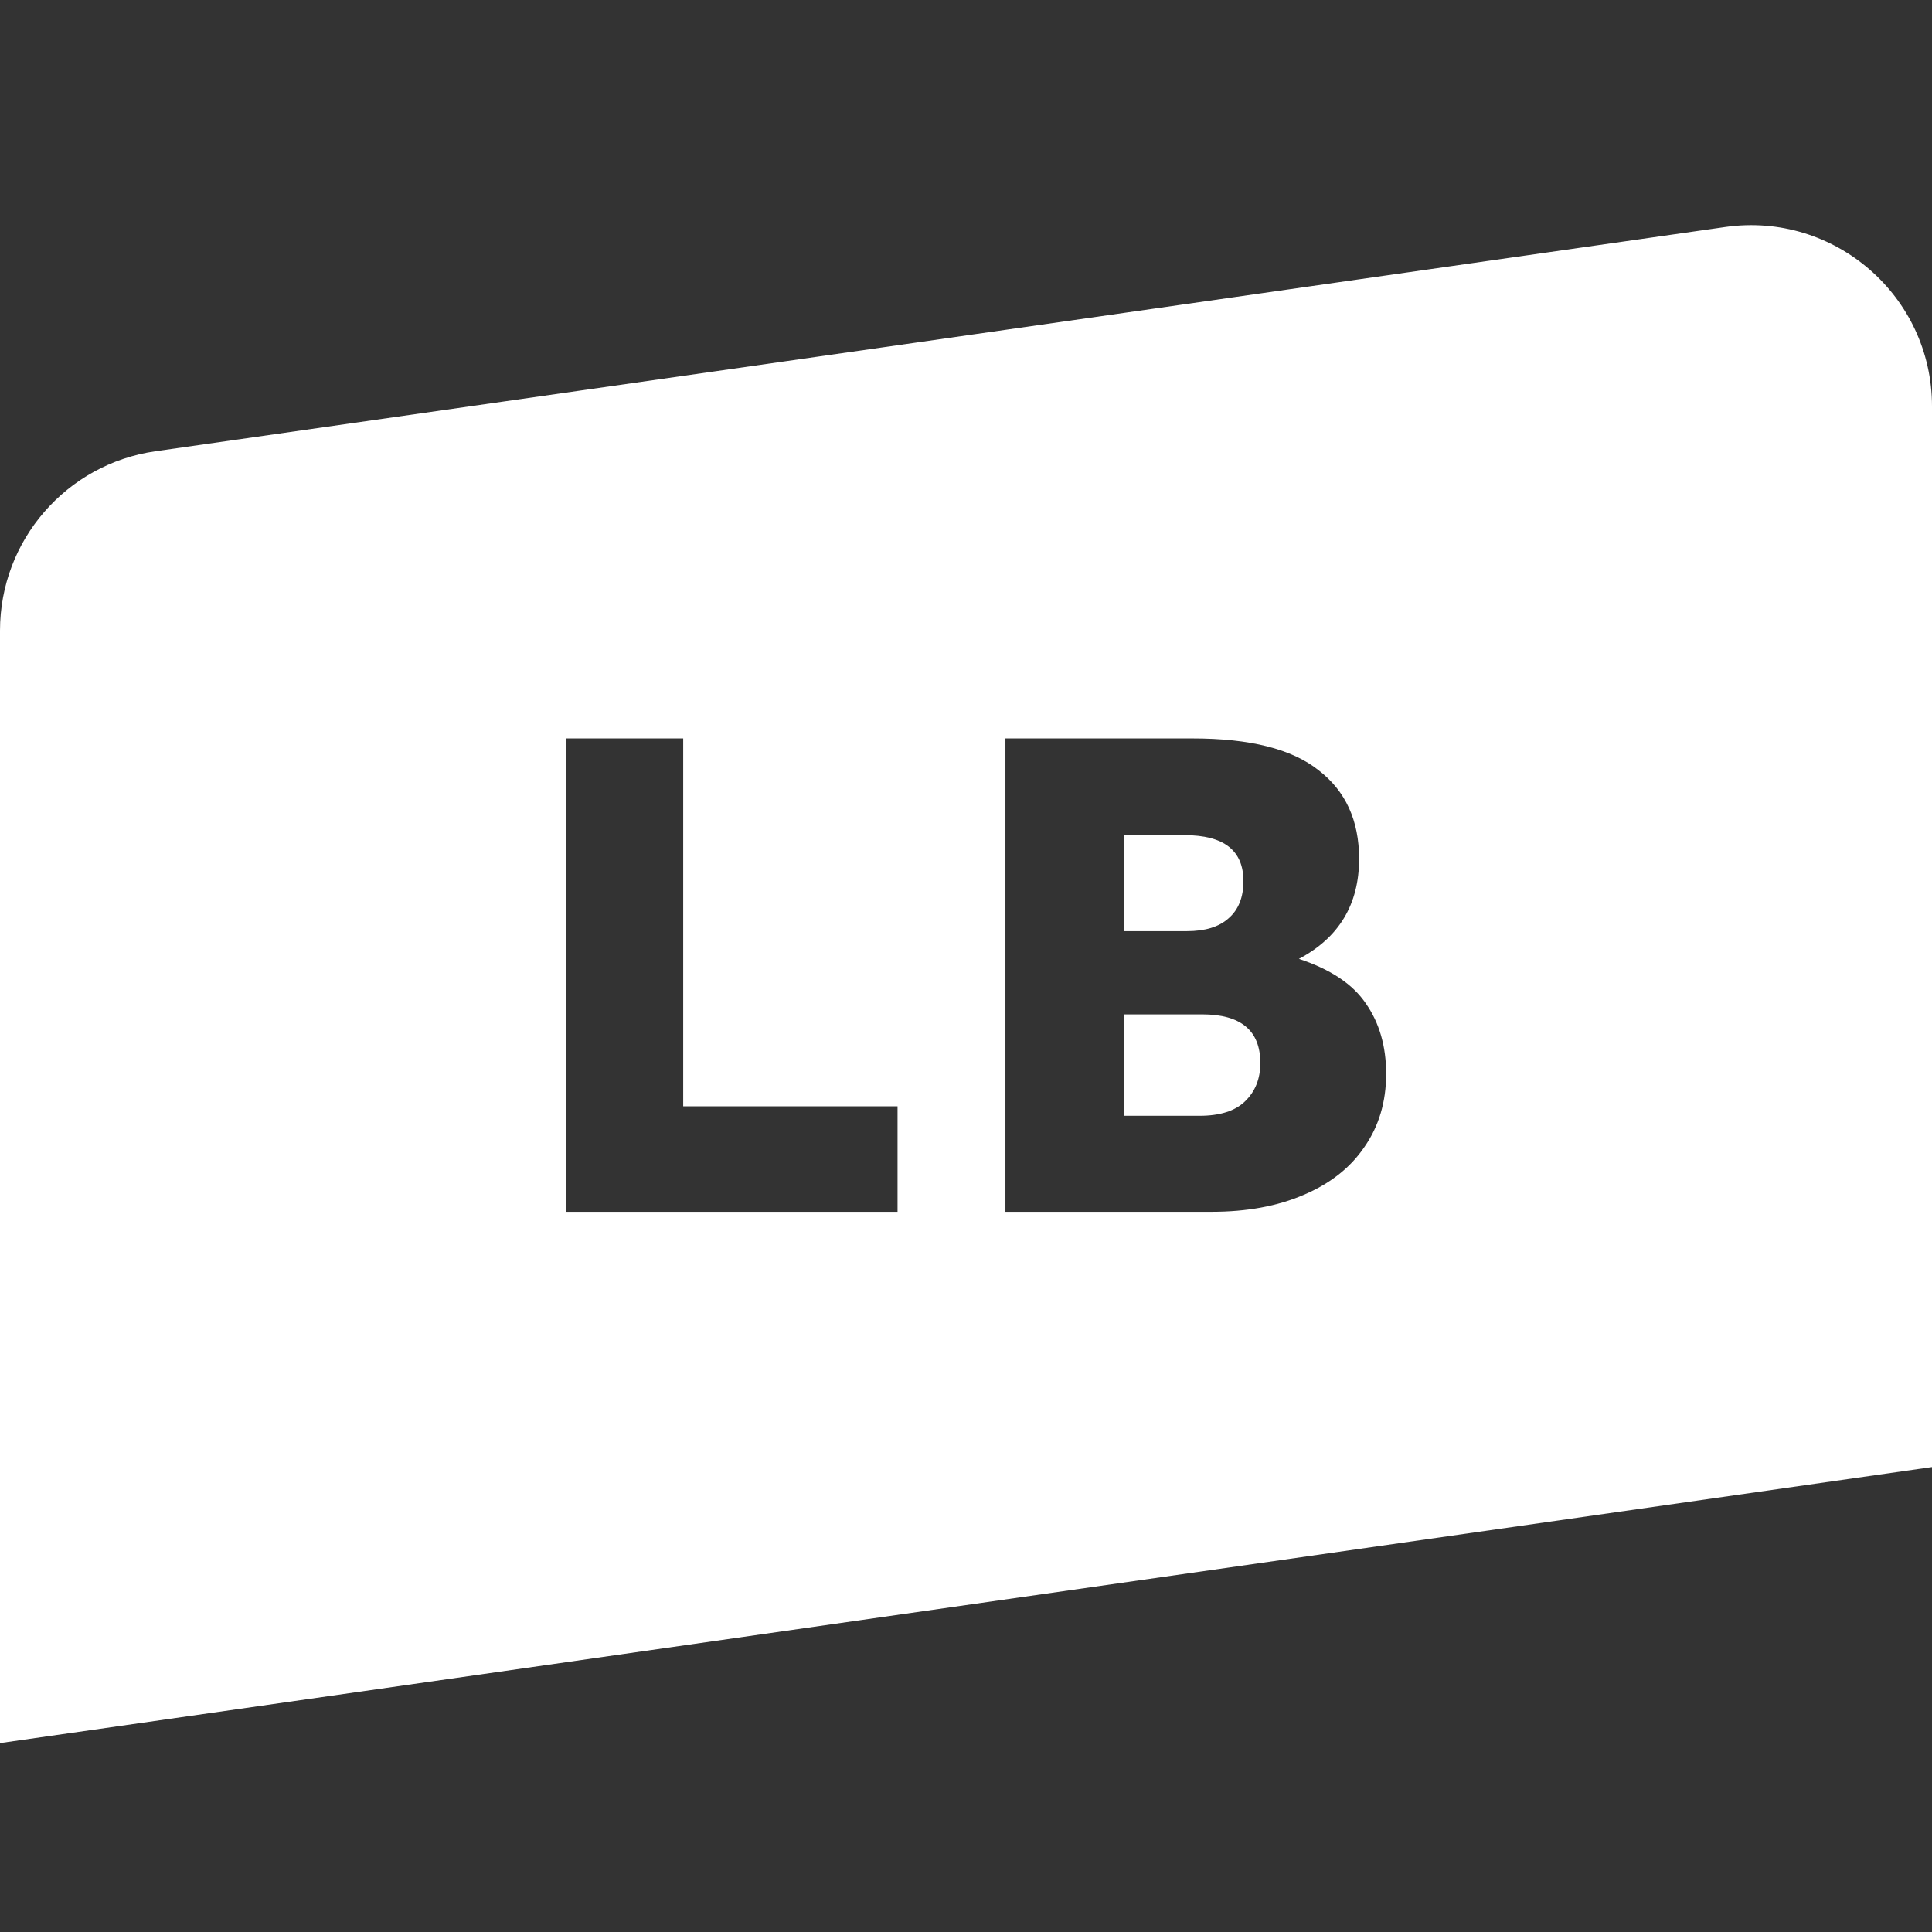 <svg width="32" height="32" viewBox="0 0 32 32" fill="none" xmlns="http://www.w3.org/2000/svg">
<rect x="0" y="0" width="32" height="32" fill="#333333" stroke="none"/>
<path fill-rule="evenodd" clip-rule="evenodd" d="M28.576 3.76C30.383 3.502 32 4.904 32 6.73V24.299L0 28.871V10.444C0 8.951 1.098 7.685 2.576 7.474L28.576 3.76ZM9.378 20.071H14.866V18.324H11.316V12.231H9.378V20.071ZM22.623 16.621C22.406 16.3 22.037 16.054 21.514 15.882C22.178 15.531 22.511 14.979 22.511 14.225C22.511 13.59 22.287 13.101 21.839 12.757C21.398 12.406 20.704 12.231 19.755 12.231H16.653V20.071H20.069C20.651 20.071 21.159 19.978 21.592 19.791C22.033 19.604 22.369 19.339 22.6 18.996C22.839 18.652 22.959 18.249 22.959 17.786C22.959 17.331 22.847 16.942 22.623 16.621ZM18.624 15.423V13.833H19.621C20.271 13.833 20.595 14.086 20.595 14.594C20.595 14.863 20.513 15.068 20.349 15.21C20.192 15.352 19.961 15.423 19.655 15.423H18.624ZM20.618 18.245C20.454 18.402 20.203 18.481 19.867 18.481H18.624V16.801H19.912C20.554 16.801 20.875 17.069 20.875 17.607C20.875 17.868 20.79 18.081 20.618 18.245Z" fill="white"/>
</svg>
